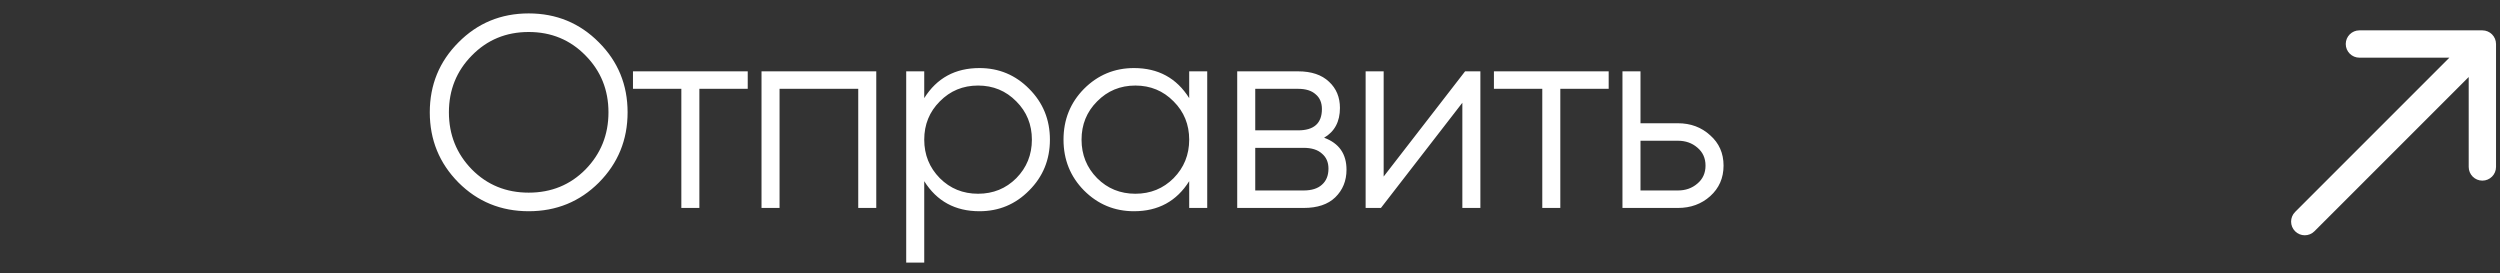 <svg width="183" height="20" viewBox="0 0 183 20" fill="none" xmlns="http://www.w3.org/2000/svg">
<rect x="0" y="0" width="183" height="20" fill="#333333" stroke="none"/>
<path d="M43.84 13.362C42.44 14.762 40.726 15.462 38.7 15.462C36.673 15.462 34.96 14.762 33.56 13.362C32.16 11.949 31.46 10.236 31.46 8.222C31.46 6.209 32.16 4.502 33.56 3.102C34.96 1.689 36.673 0.982 38.7 0.982C40.726 0.982 42.44 1.689 43.84 3.102C45.24 4.502 45.94 6.209 45.94 8.222C45.94 10.236 45.24 11.949 43.84 13.362ZM34.54 12.402C35.66 13.536 37.046 14.102 38.7 14.102C40.353 14.102 41.74 13.536 42.86 12.402C43.98 11.255 44.54 9.862 44.54 8.222C44.54 6.582 43.98 5.196 42.86 4.062C41.74 2.916 40.353 2.342 38.7 2.342C37.046 2.342 35.66 2.916 34.54 4.062C33.42 5.196 32.86 6.582 32.86 8.222C32.86 9.862 33.42 11.255 34.54 12.402ZM54.734 5.222V6.502H51.194V15.222H49.874V6.502H46.334V5.222H54.734ZM64.143 5.222V15.222H62.823V6.502H57.063V15.222H55.743V5.222H64.143ZM71.694 4.982C73.121 4.982 74.334 5.489 75.334 6.502C76.347 7.516 76.854 8.755 76.854 10.222C76.854 11.689 76.347 12.929 75.334 13.942C74.334 14.956 73.121 15.462 71.694 15.462C69.921 15.462 68.574 14.729 67.654 13.262V19.222H66.334V5.222H67.654V7.182C68.574 5.715 69.921 4.982 71.694 4.982ZM68.794 13.042C69.554 13.802 70.487 14.182 71.594 14.182C72.701 14.182 73.634 13.802 74.394 13.042C75.154 12.269 75.534 11.329 75.534 10.222C75.534 9.116 75.154 8.182 74.394 7.422C73.634 6.649 72.701 6.262 71.594 6.262C70.487 6.262 69.554 6.649 68.794 7.422C68.034 8.182 67.654 9.116 67.654 10.222C67.654 11.329 68.034 12.269 68.794 13.042ZM87.049 5.222H88.369V15.222H87.049V13.262C86.129 14.729 84.782 15.462 83.009 15.462C81.582 15.462 80.362 14.956 79.349 13.942C78.349 12.929 77.849 11.689 77.849 10.222C77.849 8.755 78.349 7.516 79.349 6.502C80.362 5.489 81.582 4.982 83.009 4.982C84.782 4.982 86.129 5.715 87.049 7.182V5.222ZM80.309 13.042C81.069 13.802 82.002 14.182 83.109 14.182C84.216 14.182 85.149 13.802 85.909 13.042C86.669 12.269 87.049 11.329 87.049 10.222C87.049 9.116 86.669 8.182 85.909 7.422C85.149 6.649 84.216 6.262 83.109 6.262C82.002 6.262 81.069 6.649 80.309 7.422C79.549 8.182 79.169 9.116 79.169 10.222C79.169 11.329 79.549 12.269 80.309 13.042ZM96.924 10.082C98.017 10.482 98.564 11.262 98.564 12.422C98.564 13.236 98.29 13.909 97.744 14.442C97.21 14.962 96.437 15.222 95.424 15.222H90.564V5.222H95.024C95.997 5.222 96.75 5.476 97.284 5.982C97.817 6.476 98.084 7.115 98.084 7.902C98.084 8.902 97.697 9.629 96.924 10.082ZM95.024 6.502H91.884V9.542H95.024C96.184 9.542 96.764 9.022 96.764 7.982C96.764 7.516 96.61 7.155 96.304 6.902C96.01 6.636 95.584 6.502 95.024 6.502ZM95.424 13.942C96.01 13.942 96.457 13.802 96.764 13.522C97.084 13.242 97.244 12.849 97.244 12.342C97.244 11.876 97.084 11.509 96.764 11.242C96.457 10.962 96.01 10.822 95.424 10.822H91.884V13.942H95.424ZM107.244 5.222H108.364V15.222H107.044V7.522L101.084 15.222H99.964V5.222H101.284V12.922L107.244 5.222ZM117.755 5.222V6.502H114.215V15.222H112.895V6.502H109.355V5.222H117.755ZM122.824 9.022C123.757 9.022 124.544 9.316 125.184 9.902C125.837 10.476 126.164 11.216 126.164 12.122C126.164 13.029 125.837 13.775 125.184 14.362C124.544 14.935 123.757 15.222 122.824 15.222H118.764V5.222H120.084V9.022H122.824ZM122.824 13.942C123.384 13.942 123.857 13.775 124.244 13.442C124.644 13.109 124.844 12.669 124.844 12.122C124.844 11.575 124.644 11.136 124.244 10.802C123.857 10.469 123.384 10.302 122.824 10.302H120.084V13.942H122.824Z" fill="white"/>
<path d="M168.002 15.515C167.611 15.906 167.611 16.539 168.002 16.929C168.392 17.32 169.026 17.32 169.416 16.929L168.002 15.515ZM182.709 3.222C182.709 2.67 182.261 2.222 181.709 2.222L172.709 2.222C172.157 2.222 171.709 2.67 171.709 3.222C171.709 3.774 172.157 4.222 172.709 4.222L180.709 4.222L180.709 12.222C180.709 12.774 181.157 13.222 181.709 13.222C182.261 13.222 182.709 12.774 182.709 12.222L182.709 3.222ZM169.416 16.929L182.416 3.929L181.002 2.515L168.002 15.515L169.416 16.929Z" fill="white"/>
</svg>
